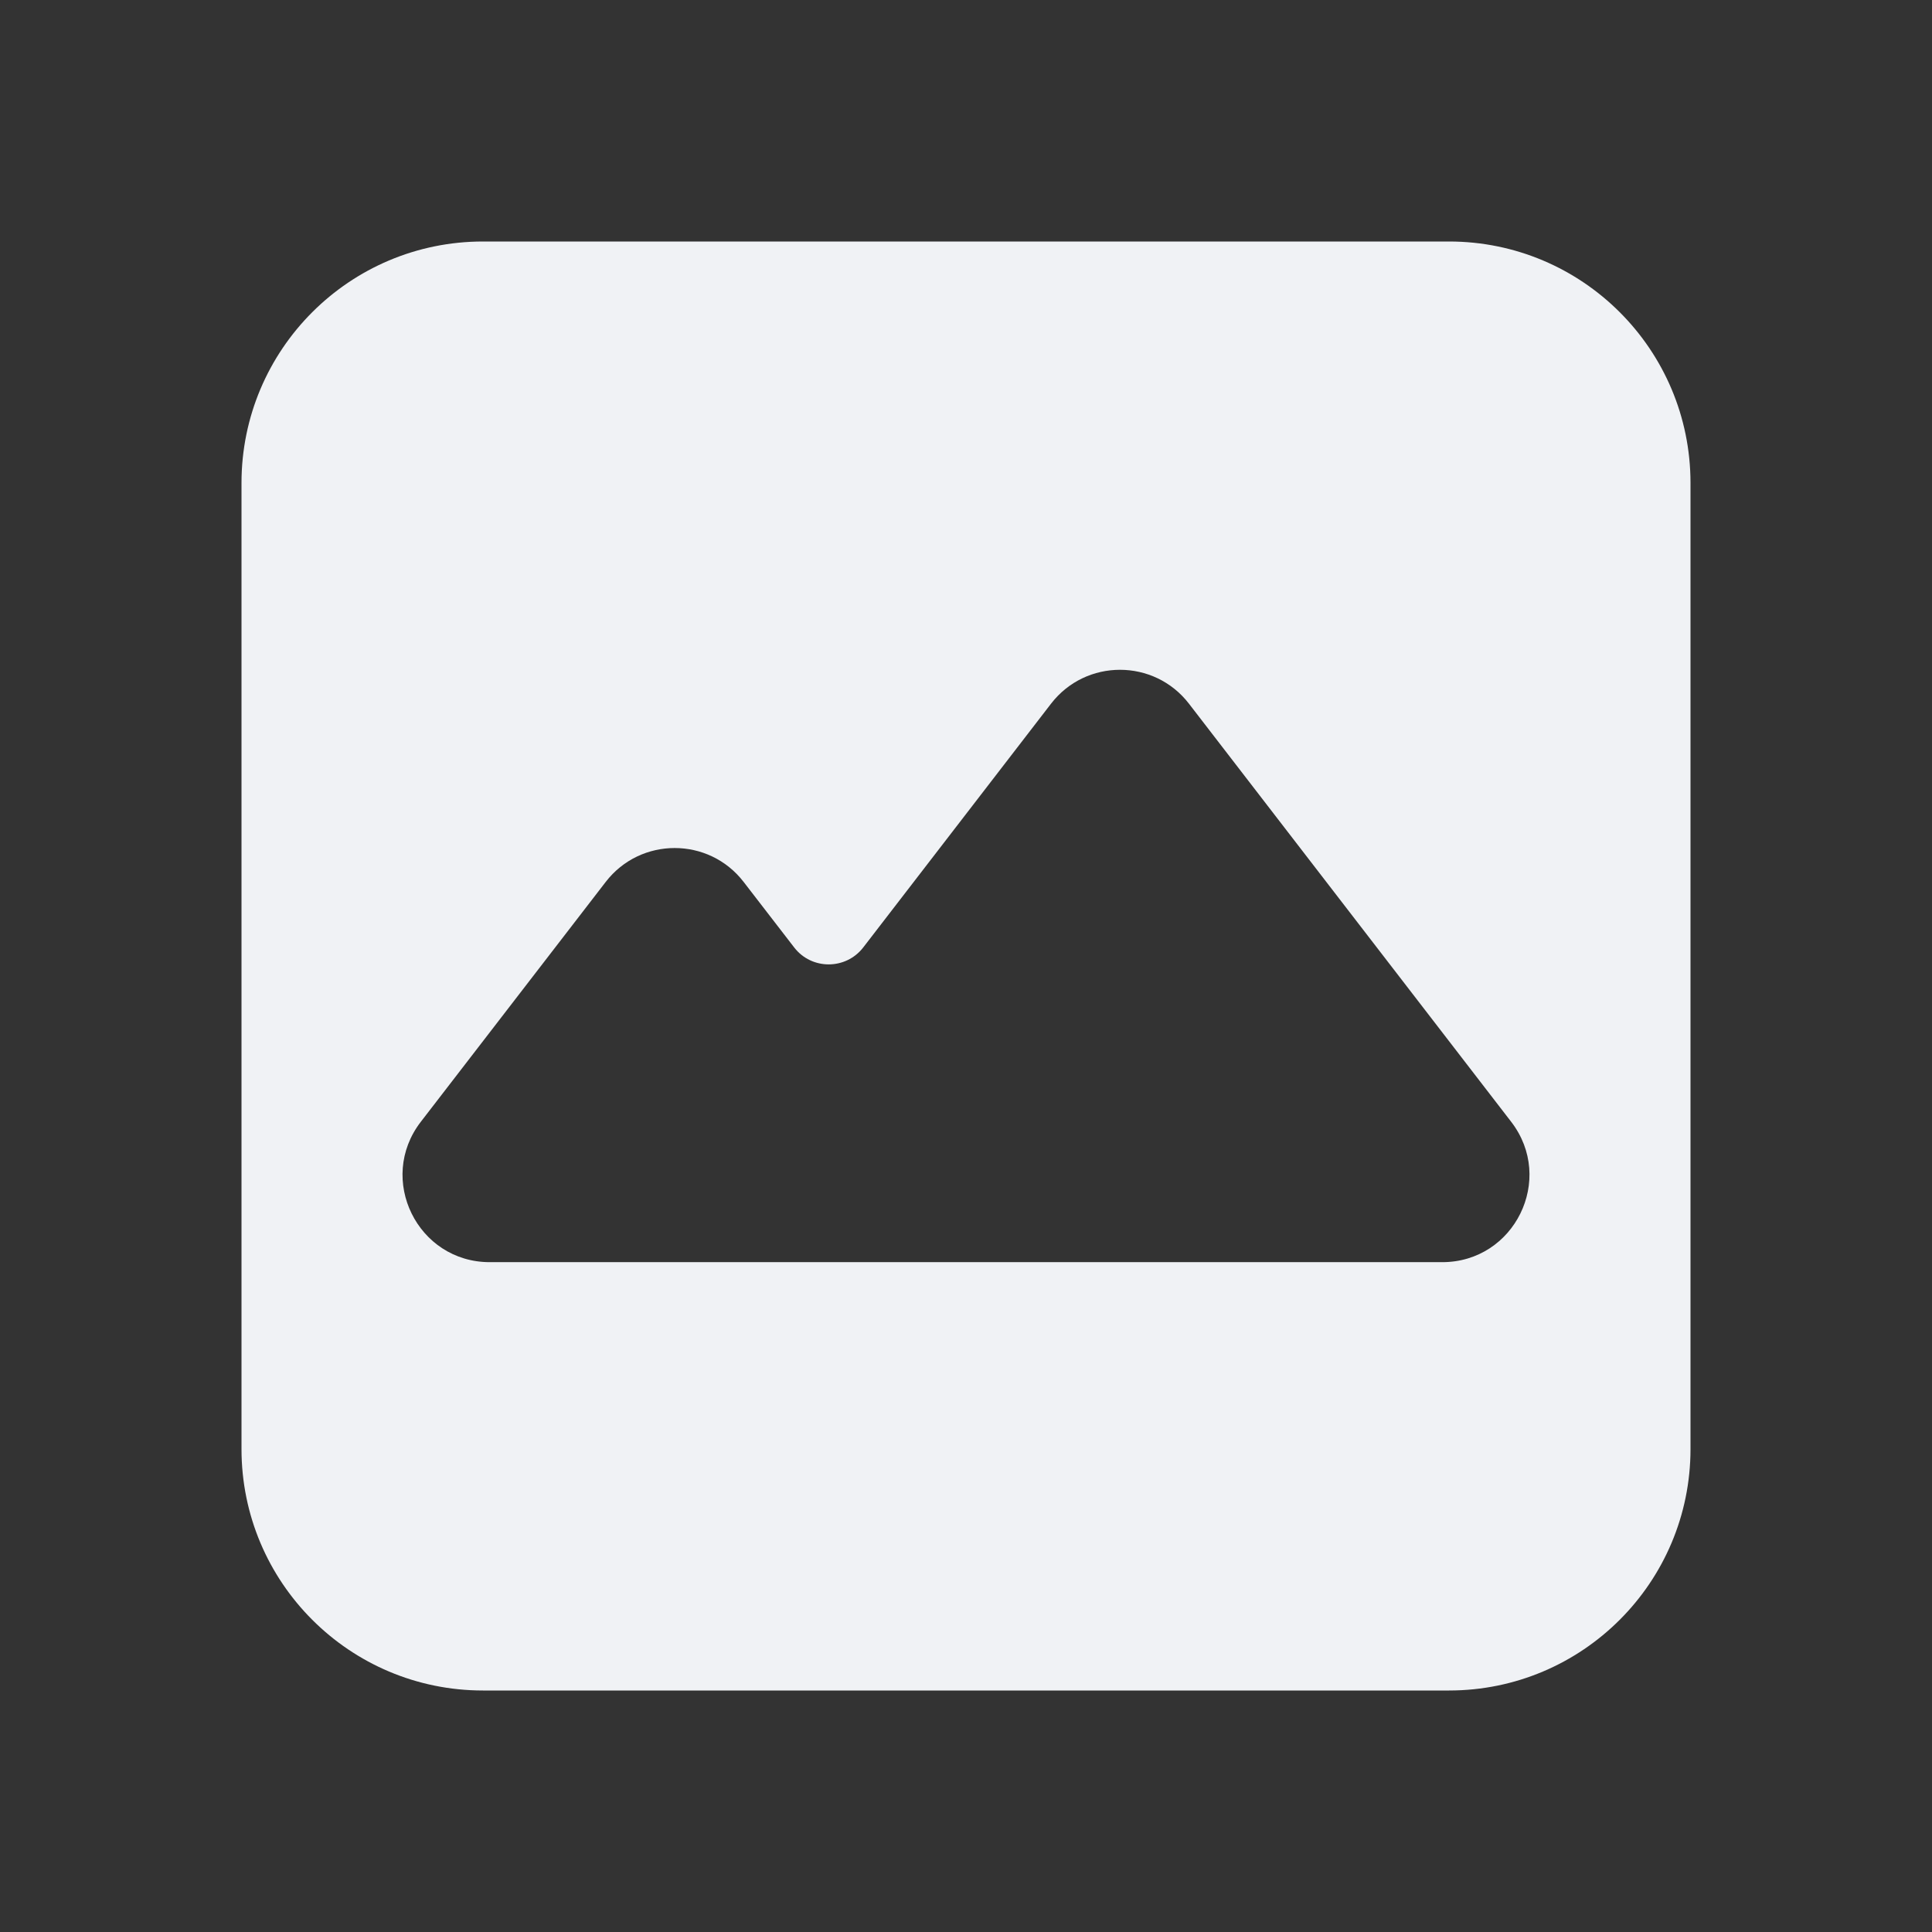 <svg width="24" height="24" viewBox="0 0 24 24" fill="none" xmlns="http://www.w3.org/2000/svg">
<rect x="0" y="0" width="24" height="24" fill="#333333" stroke="none"/>
<path fill-rule="evenodd" clip-rule="evenodd" d="M6 3C4.343 3 3 4.343 3 6V18C3 19.657 4.343 21 6 21H18C19.657 21 21 19.657 21 18V6C21 4.343 19.657 3 18 3H6ZM5.227 13.936L7.524 10.956C7.957 10.394 8.805 10.394 9.238 10.956L9.866 11.77C10.082 12.05 10.506 12.05 10.723 11.77L13.056 8.742C13.489 8.18 14.337 8.18 14.77 8.742L18.773 13.936C19.321 14.648 18.814 15.679 17.916 15.679H6.084C5.186 15.679 4.679 14.648 5.227 13.936Z" fill="#F0F2F5"/>
</svg>
